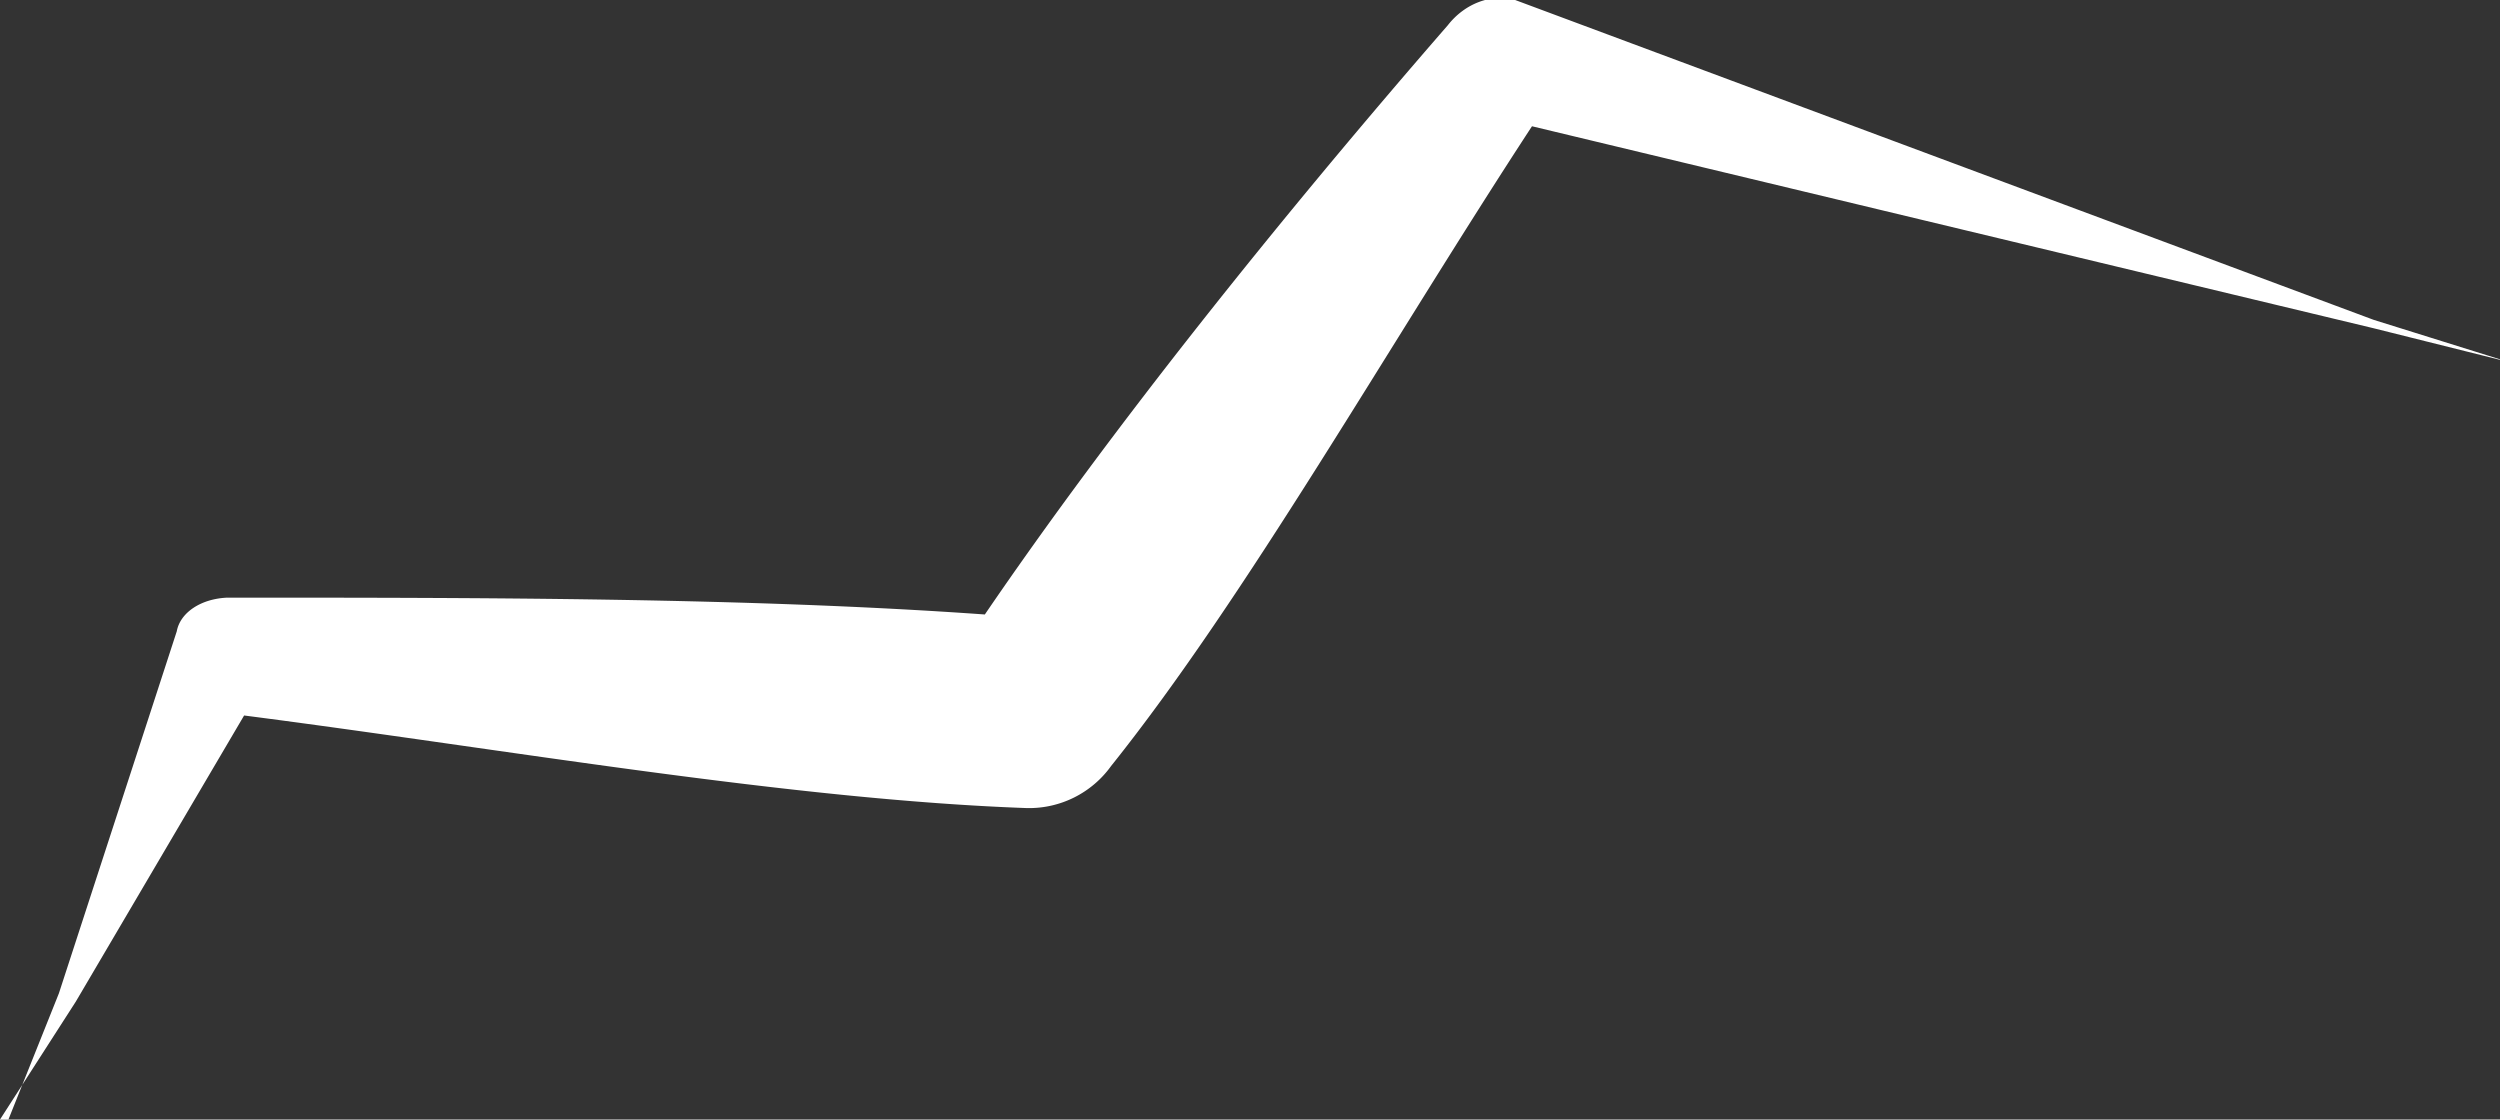 <svg xmlns="http://www.w3.org/2000/svg" xml:space="preserve" width="29.7" height="13.3">
  <rect width="100%" height="100%" fill="#333333" stroke="none"/>
  <path d="m-558 38.7.9-1.4 2-3.4c3.1.4 6.5 1 9.3 1.1a1.2 1.2 19.8 0 0 1-.5c1.6-2 3.3-5 5-7.6l10 2.4 1.6.4-1.6-.5-10.2-3.8a.7.8 31.3 0 0-.8.3c-2 2.3-4 4.8-5.5 7-2.8-.2-6-.2-9-.2a.7.5 6.3 0 0-.6.4l-1.4 4.3-.6 1.5z" style="fill:#fff;fill-rule:nonzero;stroke:none;stroke-width:1px;stroke-linecap:butt;stroke-linejoin:miter;stroke-opacity:1" transform="translate(558 -25.4)"/>
</svg>